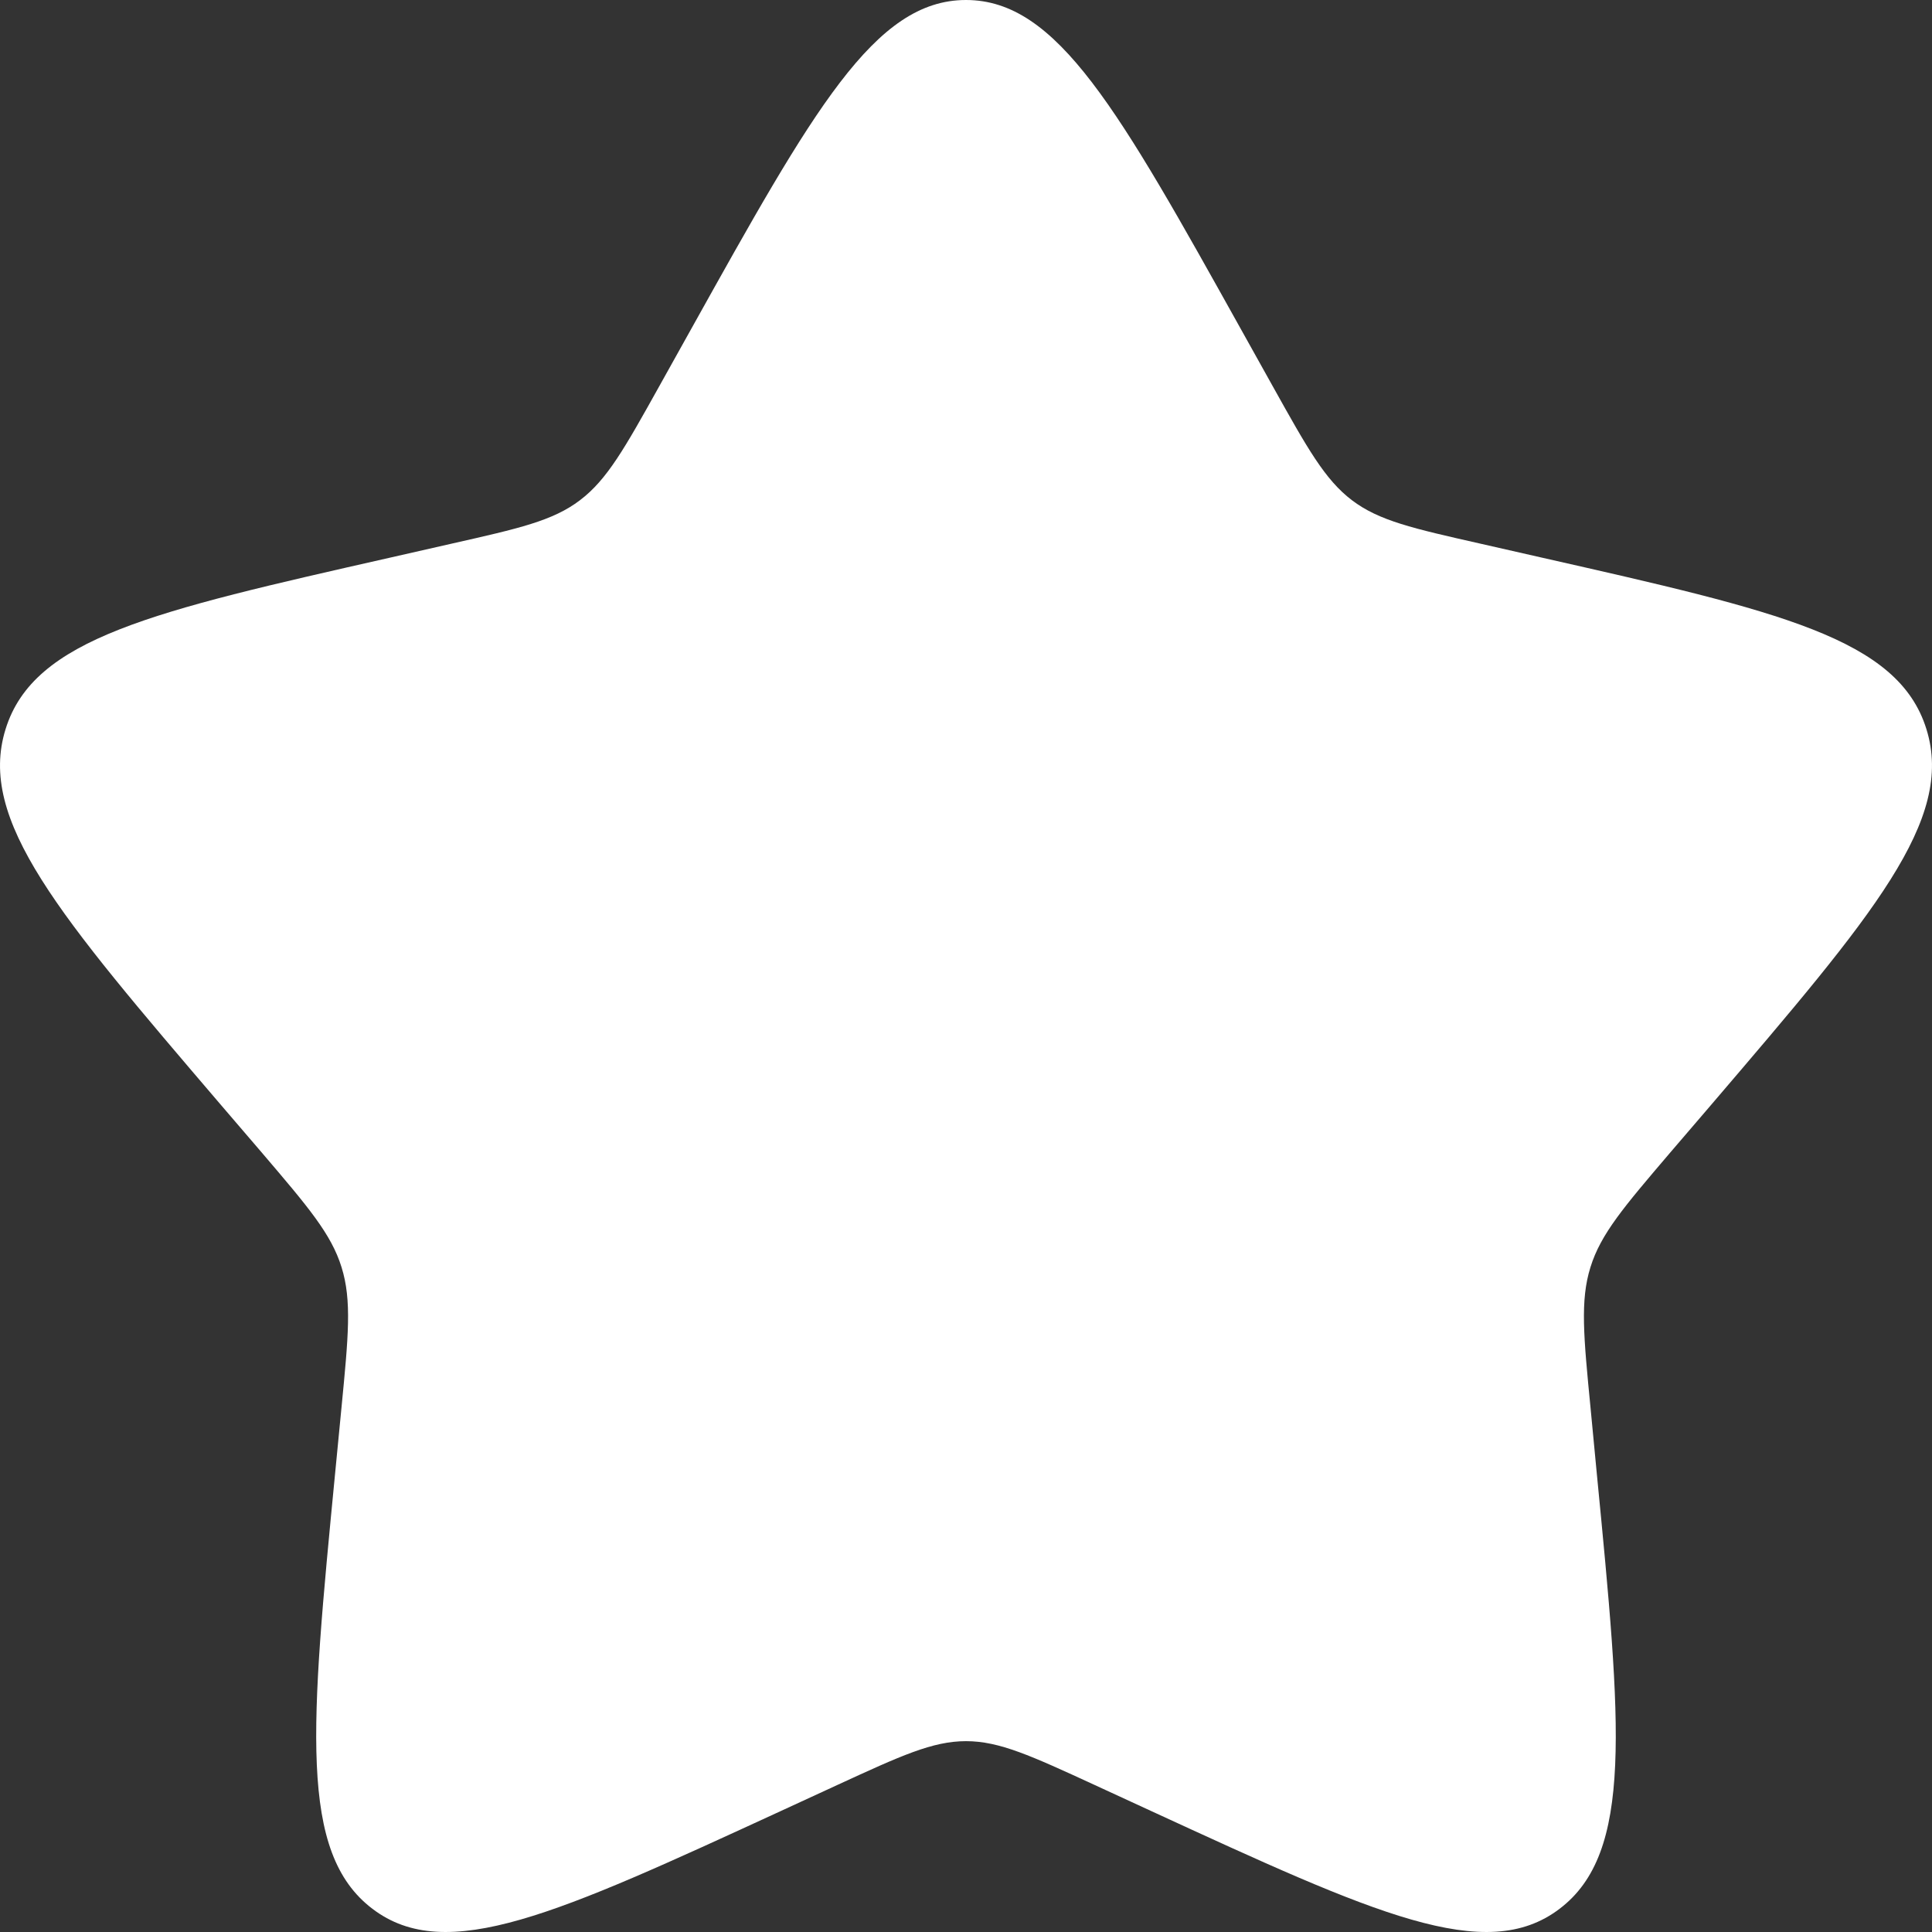 <svg width="18" height="18" viewBox="0 0 18 18" fill="none" xmlns="http://www.w3.org/2000/svg">
<rect x="0" y="0" width="18" height="18" fill="#333333" stroke="none"/>
<path d="M6.438 3.068C7.578 1.023 8.148 0 9 0C9.852 0 10.422 1.023 11.562 3.068L11.857 3.597C12.181 4.178 12.343 4.468 12.595 4.66C12.848 4.852 13.163 4.923 13.792 5.065L14.364 5.195C16.578 5.696 17.685 5.946 17.948 6.793C18.212 7.64 17.457 8.522 15.948 10.287L15.557 10.743C15.129 11.245 14.914 11.496 14.818 11.806C14.721 12.116 14.754 12.451 14.819 13.12L14.877 13.729C15.106 16.084 15.22 17.261 14.53 17.784C13.841 18.308 12.805 17.83 10.732 16.876L10.196 16.629C9.607 16.358 9.312 16.222 9 16.222C8.688 16.222 8.393 16.358 7.804 16.629L7.268 16.876C5.195 17.83 4.159 18.308 3.47 17.784C2.78 17.261 2.894 16.084 3.122 13.729L3.181 13.12C3.246 12.451 3.279 12.116 3.182 11.806C3.086 11.496 2.871 11.245 2.443 10.743L2.052 10.287C0.543 8.522 -0.212 7.64 0.052 6.793C0.315 5.946 1.422 5.696 3.636 5.195L4.208 5.065C4.837 4.923 5.152 4.852 5.404 4.66C5.657 4.468 5.819 4.178 6.143 3.597L6.438 3.068Z" fill="white"/>
</svg>
